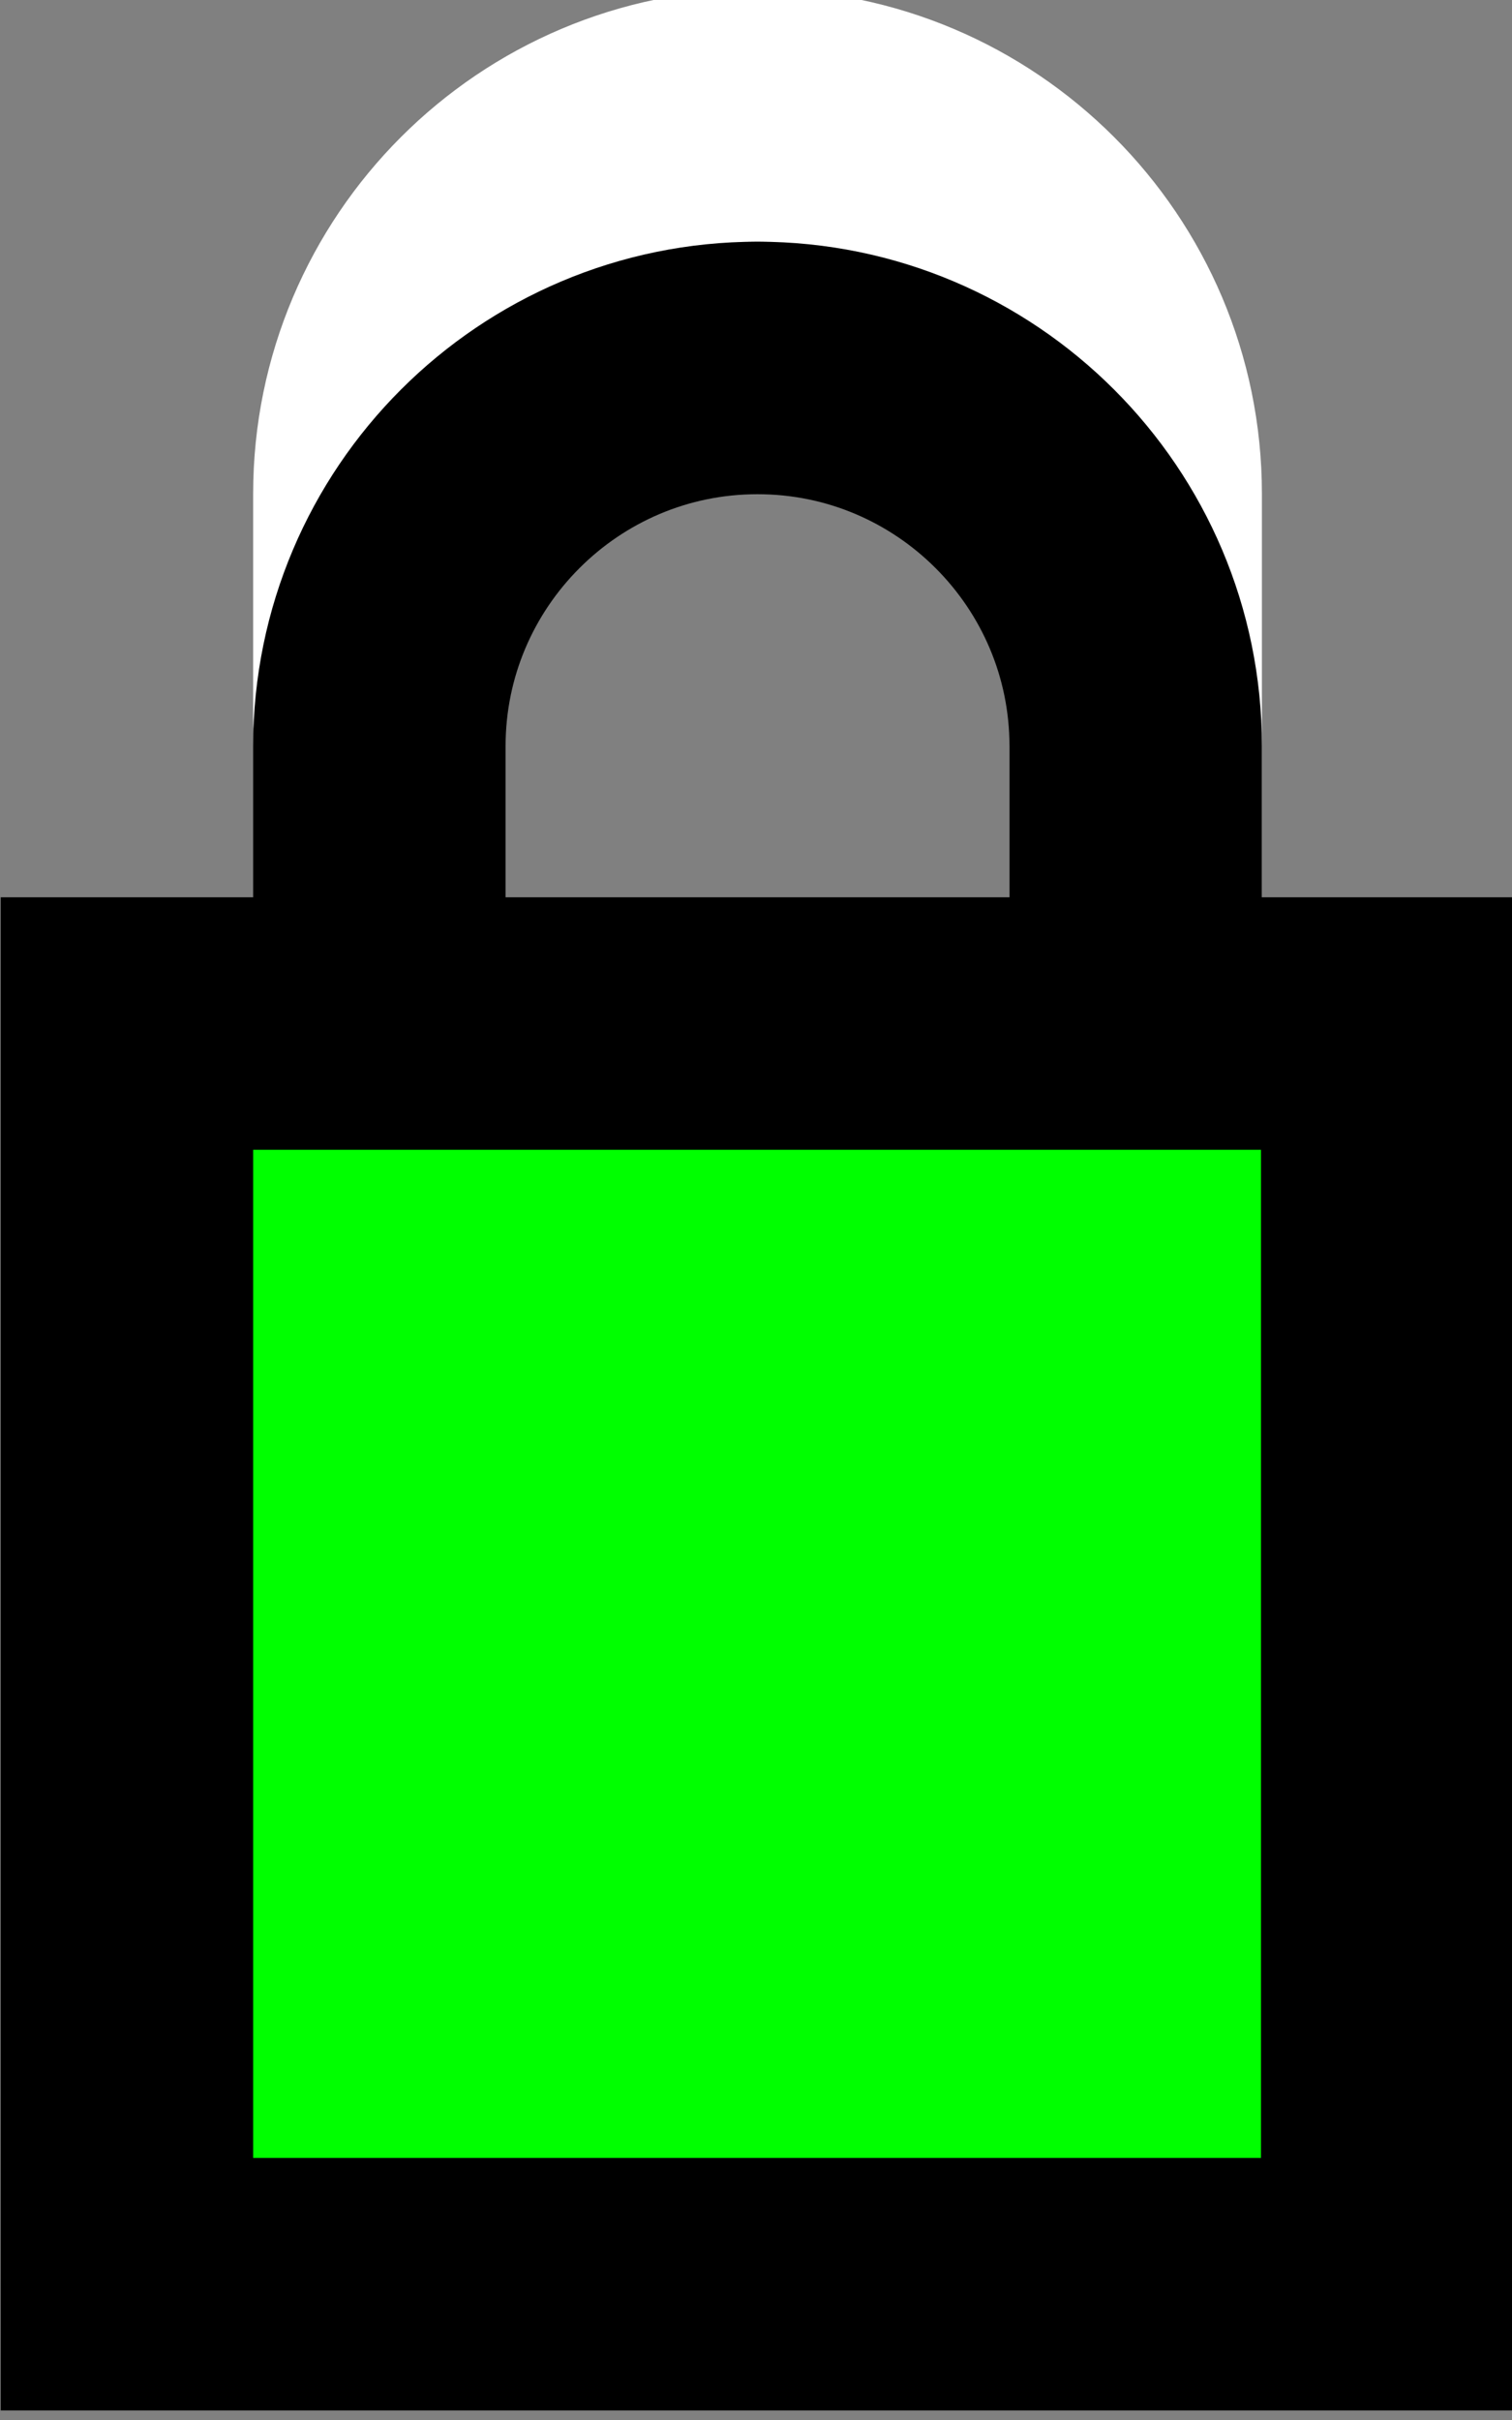 <?xml version="1.0" encoding="UTF-8" standalone="no"?>
<svg
   xmlns:dc="http://purl.org/dc/elements/1.1/"
   xmlns:cc="http://creativecommons.org/ns#"
   xmlns:rdf="http://www.w3.org/1999/02/22-rdf-syntax-ns#"
   xmlns:svg="http://www.w3.org/2000/svg"
   xmlns="http://www.w3.org/2000/svg"
   xmlns:xlink="http://www.w3.org/1999/xlink"
   xmlns:sodipodi="http://sodipodi.sourceforge.net/DTD/sodipodi-0.dtd"
   xmlns:inkscape="http://www.inkscape.org/namespaces/inkscape"
   id="svg8"
   version="1.1"
   viewBox="0 0 6 9.6"
   height="9.6"
   width="6"
   sodipodi:docname="floorplan-lock-active.svg"
   inkscape:version="0.92.2 5c3e80d, 2017-08-06">
  <rect x="0" y="0" width="6" height="9.6" fill="#808080" stroke="none"/>
  <sodipodi:namedview
     pagecolor="#ffffff"
     bordercolor="#666666"
     borderopacity="1"
     objecttolerance="10"
     gridtolerance="10"
     guidetolerance="10"
     inkscape:pageopacity="0"
     inkscape:pageshadow="2"
     inkscape:window-width="1883"
     inkscape:window-height="1140"
     id="namedview864"
     showgrid="true"
     scale-x="0.1"
     units="px"
     inkscape:zoom="13.680267"
     inkscape:cx="3.346302"
     inkscape:cy="-10.467721"
     inkscape:window-x="149"
     inkscape:window-y="0"
     inkscape:window-maximized="0"
     inkscape:current-layer="layer1"
     fit-margin-top="0"
     fit-margin-left="0"
     fit-margin-right="0"
     fit-margin-bottom="0">
    <inkscape:grid
       type="xygrid"
       id="grid4557"
       units="px"
       spacingx="1"
       spacingy="1"
       originx="-34.5"
       originy="-69.5" />
  </sodipodi:namedview>
  <defs
     id="defs2">
    <linearGradient
       id="linearGradient4539">
      <stop
         id="stop4535"
         offset="0"
         style="stop-color:#00ff00;stop-opacity:0.5;" />
      <stop
         id="stop4537"
         offset="1"
         style="stop-color:#00ff00;stop-opacity:0" />
    </linearGradient>
    <linearGradient
       gradientUnits="userSpaceOnUse"
       y2="5291.339"
       x2="5291.339"
       y1="188.976"
       x1="188.976"
       id="linearGradient4541"
       xlink:href="#linearGradient4539" />
    <linearGradient
       inkscape:collect="always"
       xlink:href="#linearGradient4539"
       id="linearGradient4561"
       gradientUnits="userSpaceOnUse"
       x1="188.976"
       y1="188.976"
       x2="5291.339"
       y2="5291.339"
       gradientTransform="matrix(1,0,0,1,-2.1257415e-4,-1.298)" />
  </defs>
  <g
     transform="matrix(3.78,0,0,3.78,-32.095,-863.582)"
     id="layer1">
    <path
       style="fill:none;fill-opacity:1;stroke:#ffffff;stroke-width:0.265;stroke-linecap:round;stroke-miterlimit:4;stroke-dasharray:none;stroke-dashoffset:0;stroke-opacity:1"
       d="m 8.889,229.217 v -0.238 c 2.4e-6,-0.219 0.178,-0.397 0.397,-0.397 0.219,0 0.397,0.178 0.397,0.397 v 0.556"
       id="path868"
       inkscape:connector-curvature="0"
       sodipodi:nodetypes="ccscc" />
    <path
       sodipodi:nodetypes="ccscc"
       inkscape:connector-curvature="0"
       id="path871"
       d="m 8.889,229.482 v -0.238 c 2.4e-6,-0.219 0.178,-0.397 0.397,-0.397 0.219,0 0.397,0.178 0.397,0.397 v 0.556"
       style="fill:none;fill-opacity:1;stroke:#000000;stroke-width:0.265;stroke-linecap:round;stroke-miterlimit:4;stroke-dasharray:none;stroke-dashoffset:0;stroke-opacity:1" />
    <rect
       style="fill:#00ff00;fill-opacity:1;stroke:#000000;stroke-width:0.265;stroke-linecap:round;stroke-miterlimit:4;stroke-dasharray:none;stroke-dashoffset:0;stroke-opacity:1"
       id="rect866"
       width="1.323"
       height="1.323"
       x="8.624"
       y="229.535" />
  </g>
</svg>
